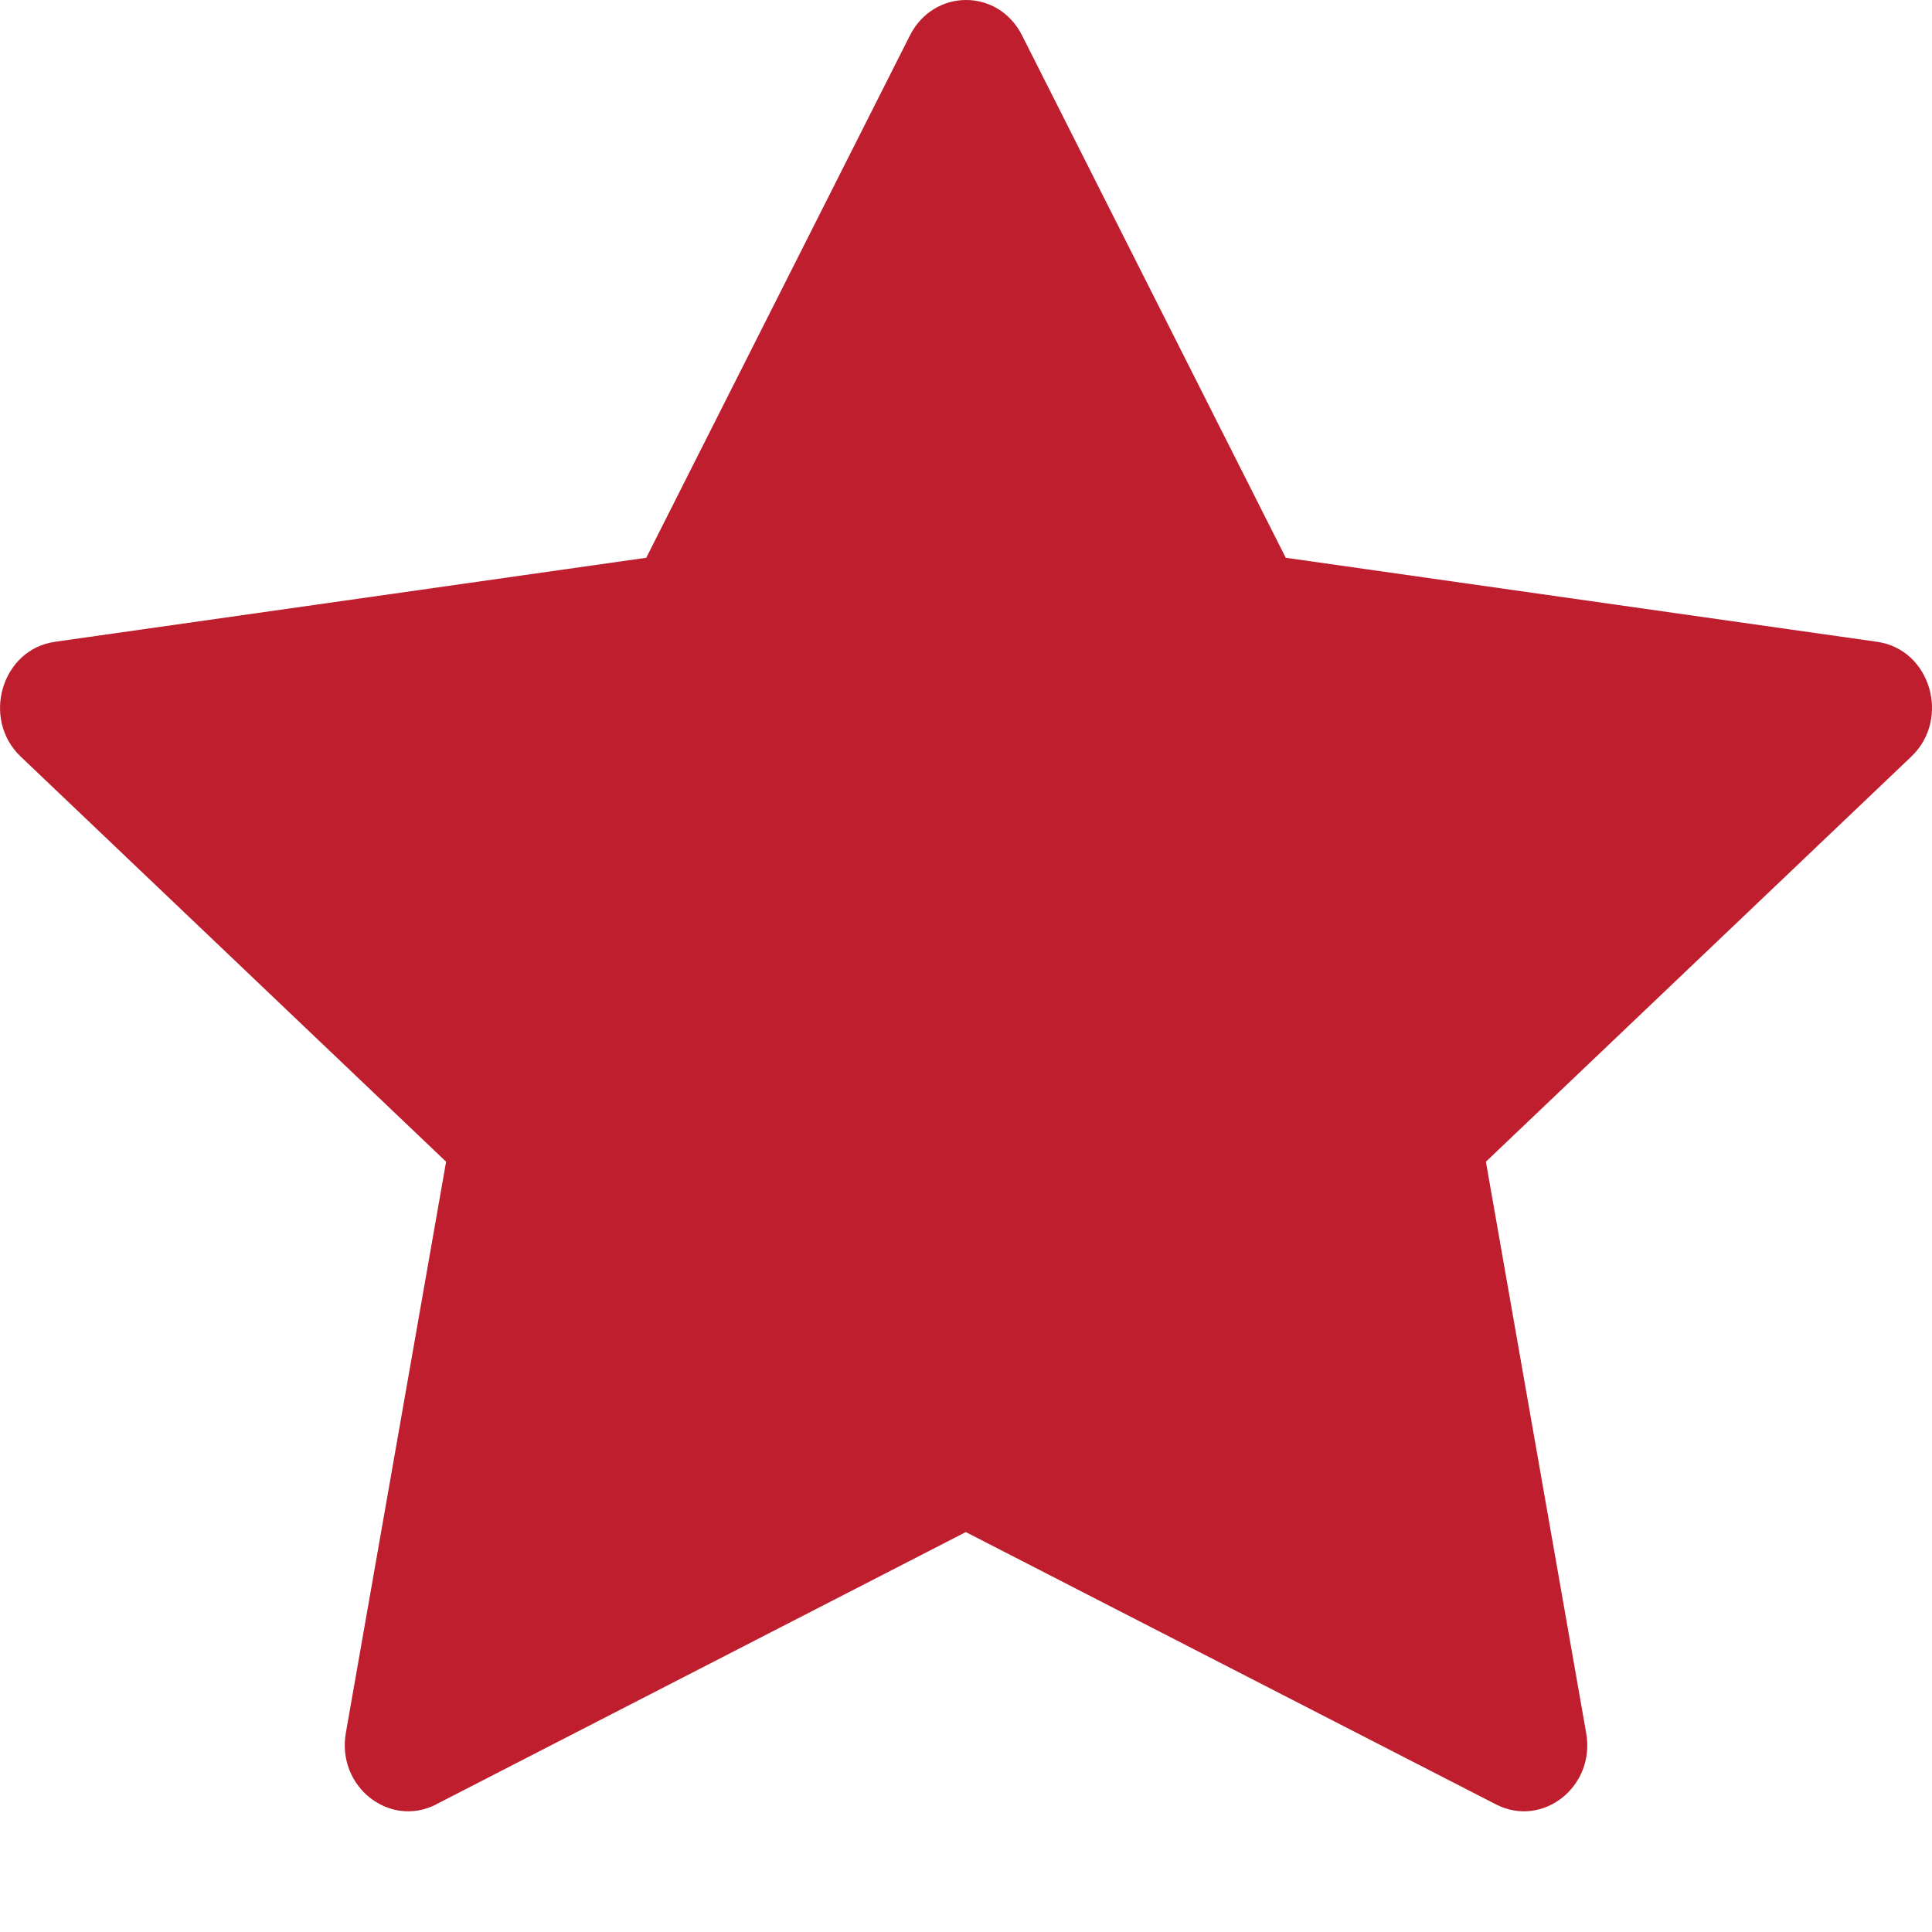 <svg width="10" height="10" viewBox="0 0 10 10" fill="none" xmlns="http://www.w3.org/2000/svg">
<path d="M2.257 9.34C2.015 9.463 1.742 9.247 1.79 8.97L2.309 6.013L0.107 3.916C-0.098 3.72 0.009 3.361 0.284 3.322L3.345 2.887L4.71 0.183C4.834 -0.061 5.167 -0.061 5.29 0.183L6.655 2.887L9.716 3.322C9.992 3.361 10.098 3.72 9.893 3.916L7.691 6.013L8.21 8.97C8.259 9.247 7.985 9.463 7.744 9.34L4.999 7.93L2.256 9.34H2.257Z" fill="#BE1E2D"/>
</svg>
